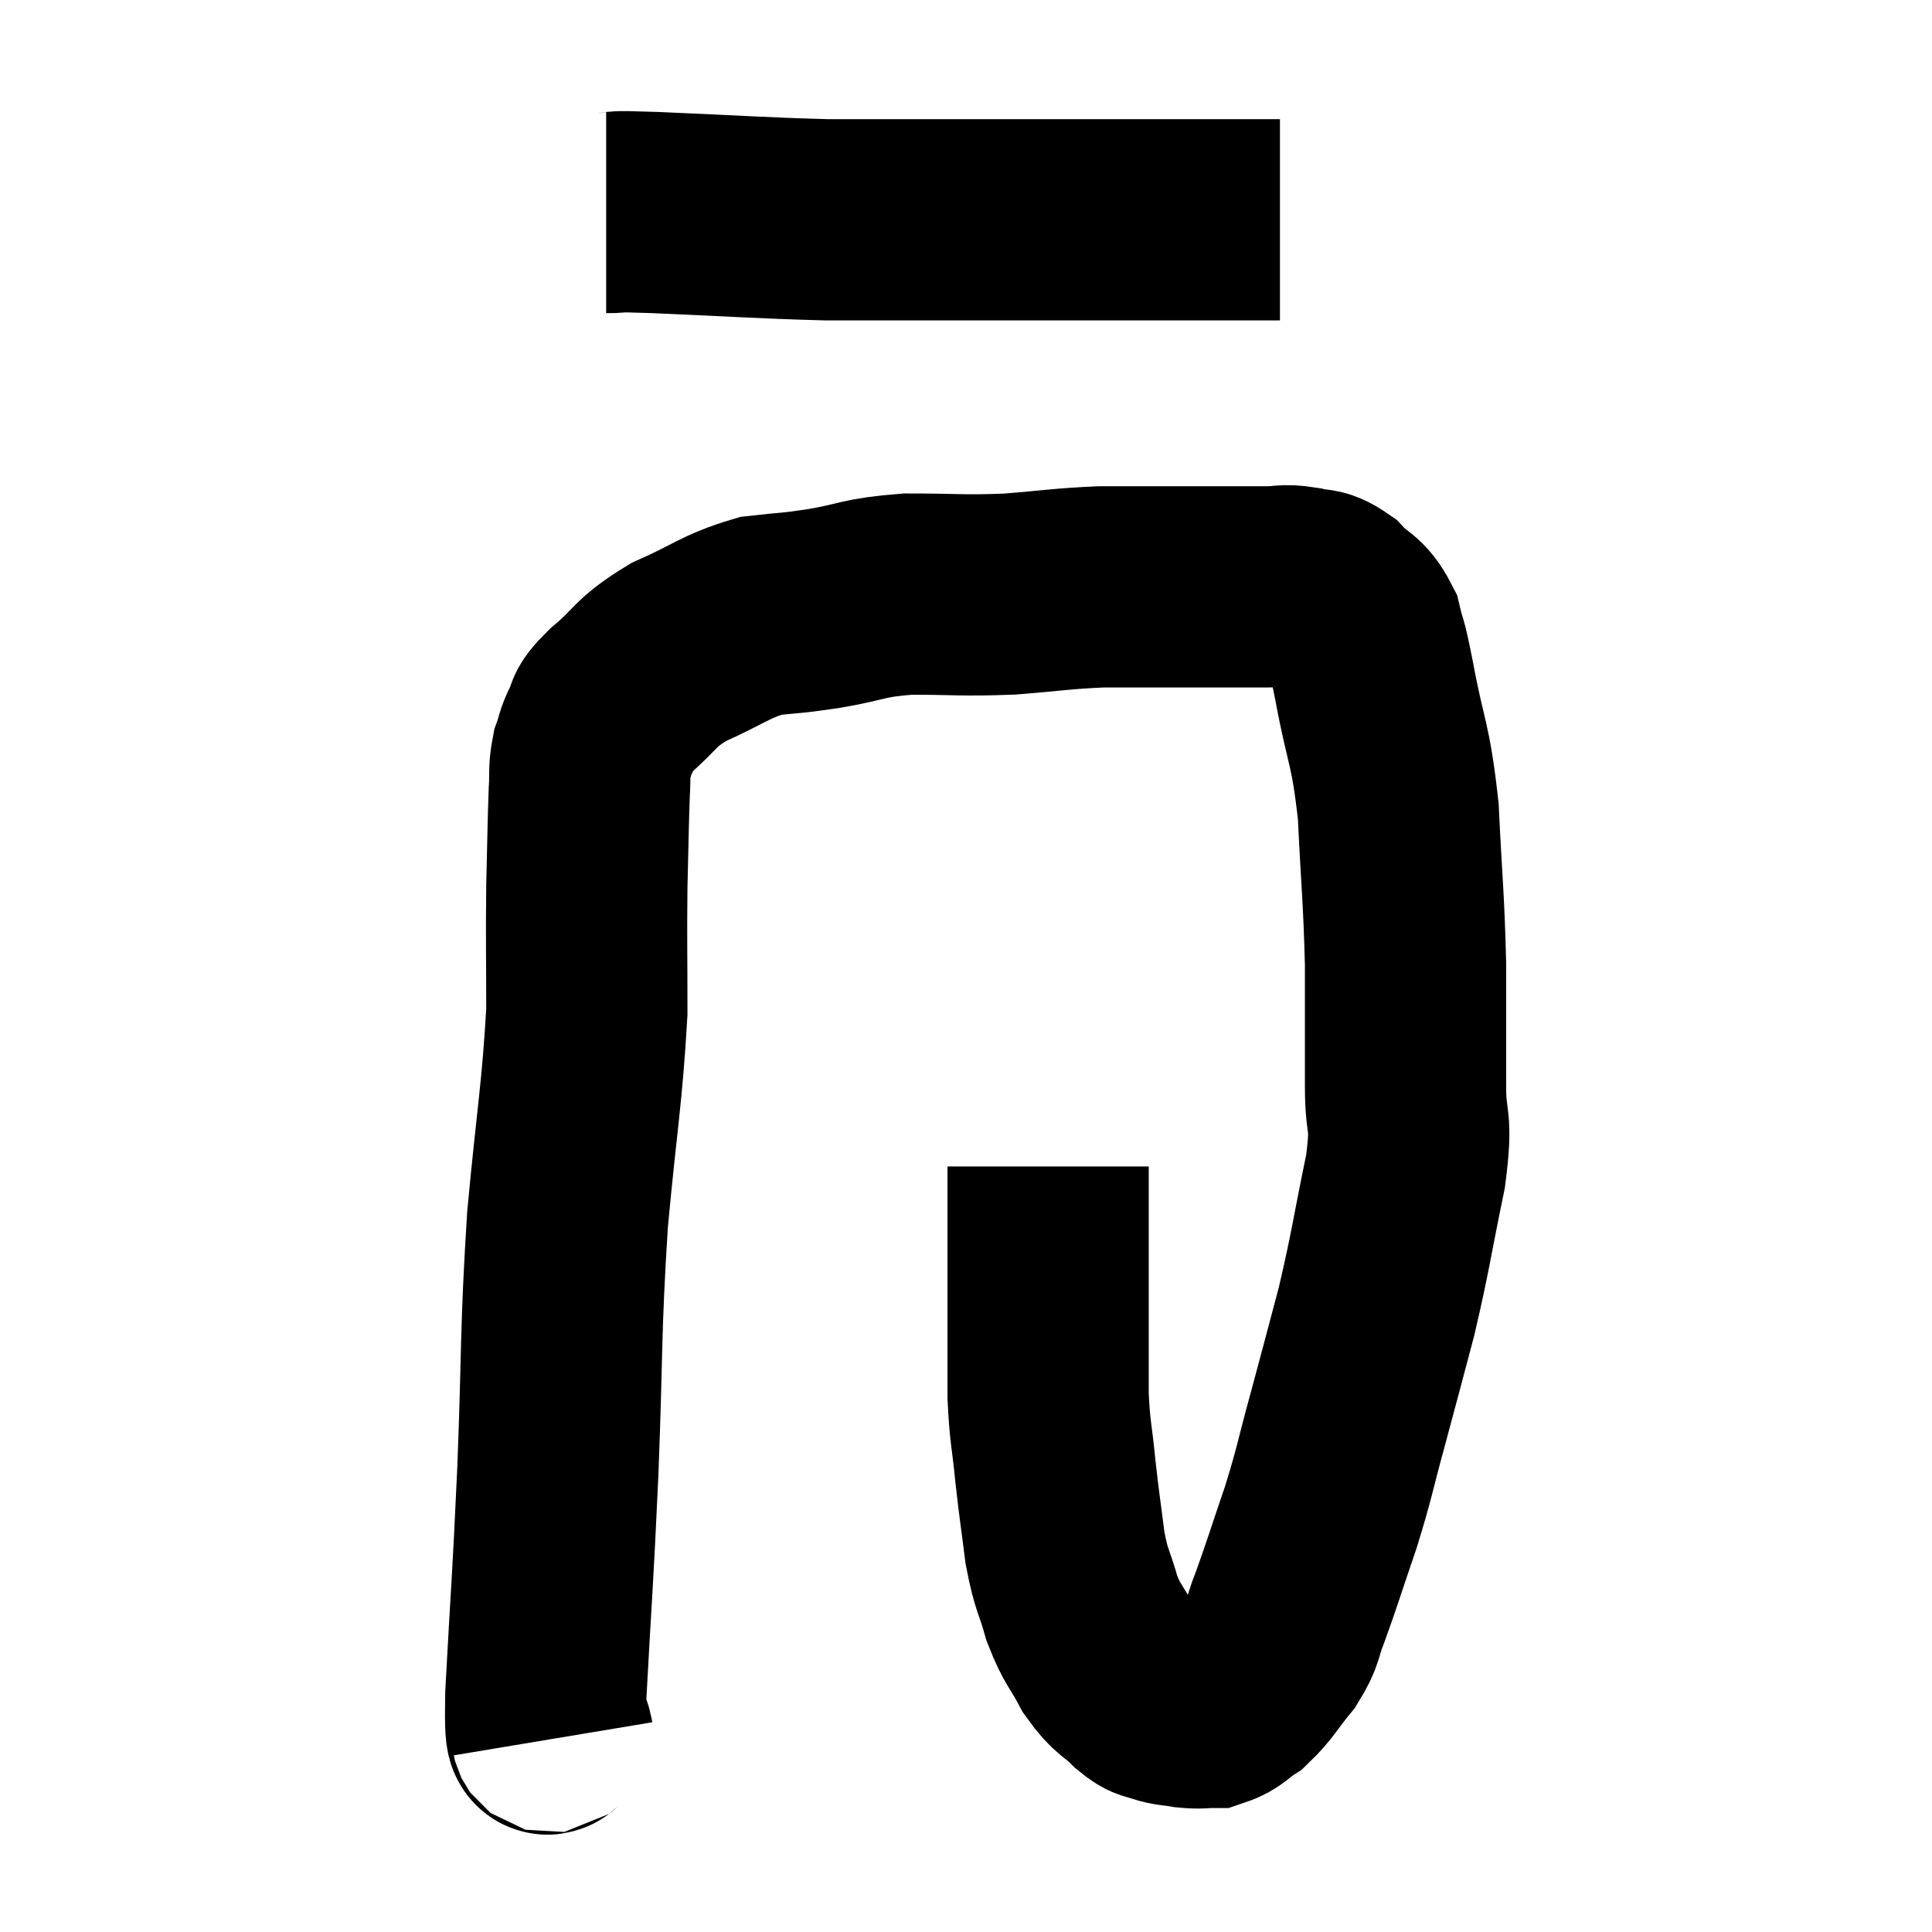 <svg width="48" height="48" viewBox="0 0 48 48" xmlns="http://www.w3.org/2000/svg"><path d="M 15.06 5.28 C 15.66 5.28, 14.895 5.235, 16.26 5.28 C 18.39 5.37, 18.855 5.415, 20.52 5.46 C 21.72 5.46, 21.57 5.46, 22.92 5.46 C 24.42 5.46, 24.54 5.46, 25.92 5.46 C 27.18 5.46, 27.3 5.46, 28.44 5.46 C 29.46 5.46, 29.715 5.46, 30.48 5.46 C 30.99 5.46, 31.17 5.46, 31.5 5.46 C 31.65 5.46, 31.725 5.46, 31.8 5.46 L 31.8 5.46" fill="none" stroke="black" stroke-width="5"></path><path d="M 13.74 43.2 C 13.65 42.66, 13.53 43.785, 13.56 42.12 C 13.71 39.33, 13.725 39.495, 13.86 36.54 C 13.98 33.42, 13.92 33.15, 14.1 30.3 C 14.34 27.72, 14.46 27.21, 14.58 25.14 C 14.58 23.58, 14.565 23.385, 14.58 22.02 C 14.61 20.85, 14.61 20.49, 14.64 19.68 C 14.67 19.23, 14.625 19.17, 14.7 18.78 C 14.82 18.45, 14.775 18.45, 14.94 18.12 C 15.15 17.79, 14.88 17.94, 15.36 17.46 C 16.11 16.83, 15.975 16.74, 16.86 16.2 C 17.88 15.75, 18 15.57, 18.9 15.3 C 19.68 15.21, 19.545 15.255, 20.46 15.12 C 21.51 14.94, 21.405 14.85, 22.56 14.76 C 23.82 14.76, 23.88 14.805, 25.08 14.76 C 26.22 14.67, 26.355 14.625, 27.36 14.58 C 28.23 14.58, 28.41 14.58, 29.1 14.58 C 29.61 14.58, 29.52 14.58, 30.12 14.58 C 30.81 14.58, 30.96 14.58, 31.5 14.58 C 31.89 14.58, 31.89 14.52, 32.28 14.58 C 32.67 14.7, 32.67 14.55, 33.06 14.82 C 33.45 15.24, 33.57 15.135, 33.84 15.66 C 33.99 16.29, 33.915 15.795, 34.14 16.92 C 34.44 18.54, 34.545 18.405, 34.74 20.16 C 34.83 22.05, 34.875 22.23, 34.92 23.94 C 34.92 25.47, 34.92 25.71, 34.92 27 C 34.92 28.05, 35.1 27.705, 34.92 29.1 C 34.56 30.84, 34.56 31.035, 34.2 32.58 C 33.84 33.93, 33.825 34.005, 33.48 35.28 C 33.15 36.48, 33.18 36.51, 32.82 37.68 C 32.43 38.82, 32.34 39.135, 32.04 39.96 C 31.83 40.47, 31.935 40.47, 31.62 40.98 C 31.2 41.49, 31.155 41.64, 30.78 42 C 30.45 42.21, 30.435 42.315, 30.12 42.42 C 29.82 42.42, 29.835 42.45, 29.52 42.42 C 29.19 42.36, 29.145 42.39, 28.86 42.3 C 28.62 42.18, 28.71 42.33, 28.38 42.06 C 27.96 41.64, 27.915 41.745, 27.54 41.22 C 27.21 40.59, 27.15 40.65, 26.88 39.96 C 26.67 39.21, 26.625 39.315, 26.46 38.46 C 26.34 37.5, 26.325 37.485, 26.22 36.54 C 26.13 35.61, 26.085 35.625, 26.04 34.68 C 26.04 33.72, 26.04 34.035, 26.04 32.76 C 26.04 31.17, 26.04 30.495, 26.04 29.58 C 26.04 29.34, 26.04 29.25, 26.04 29.1 C 26.04 29.04, 26.04 29.01, 26.04 28.98 L 26.04 28.98" fill="none" stroke="black" stroke-width="5"></path></svg>